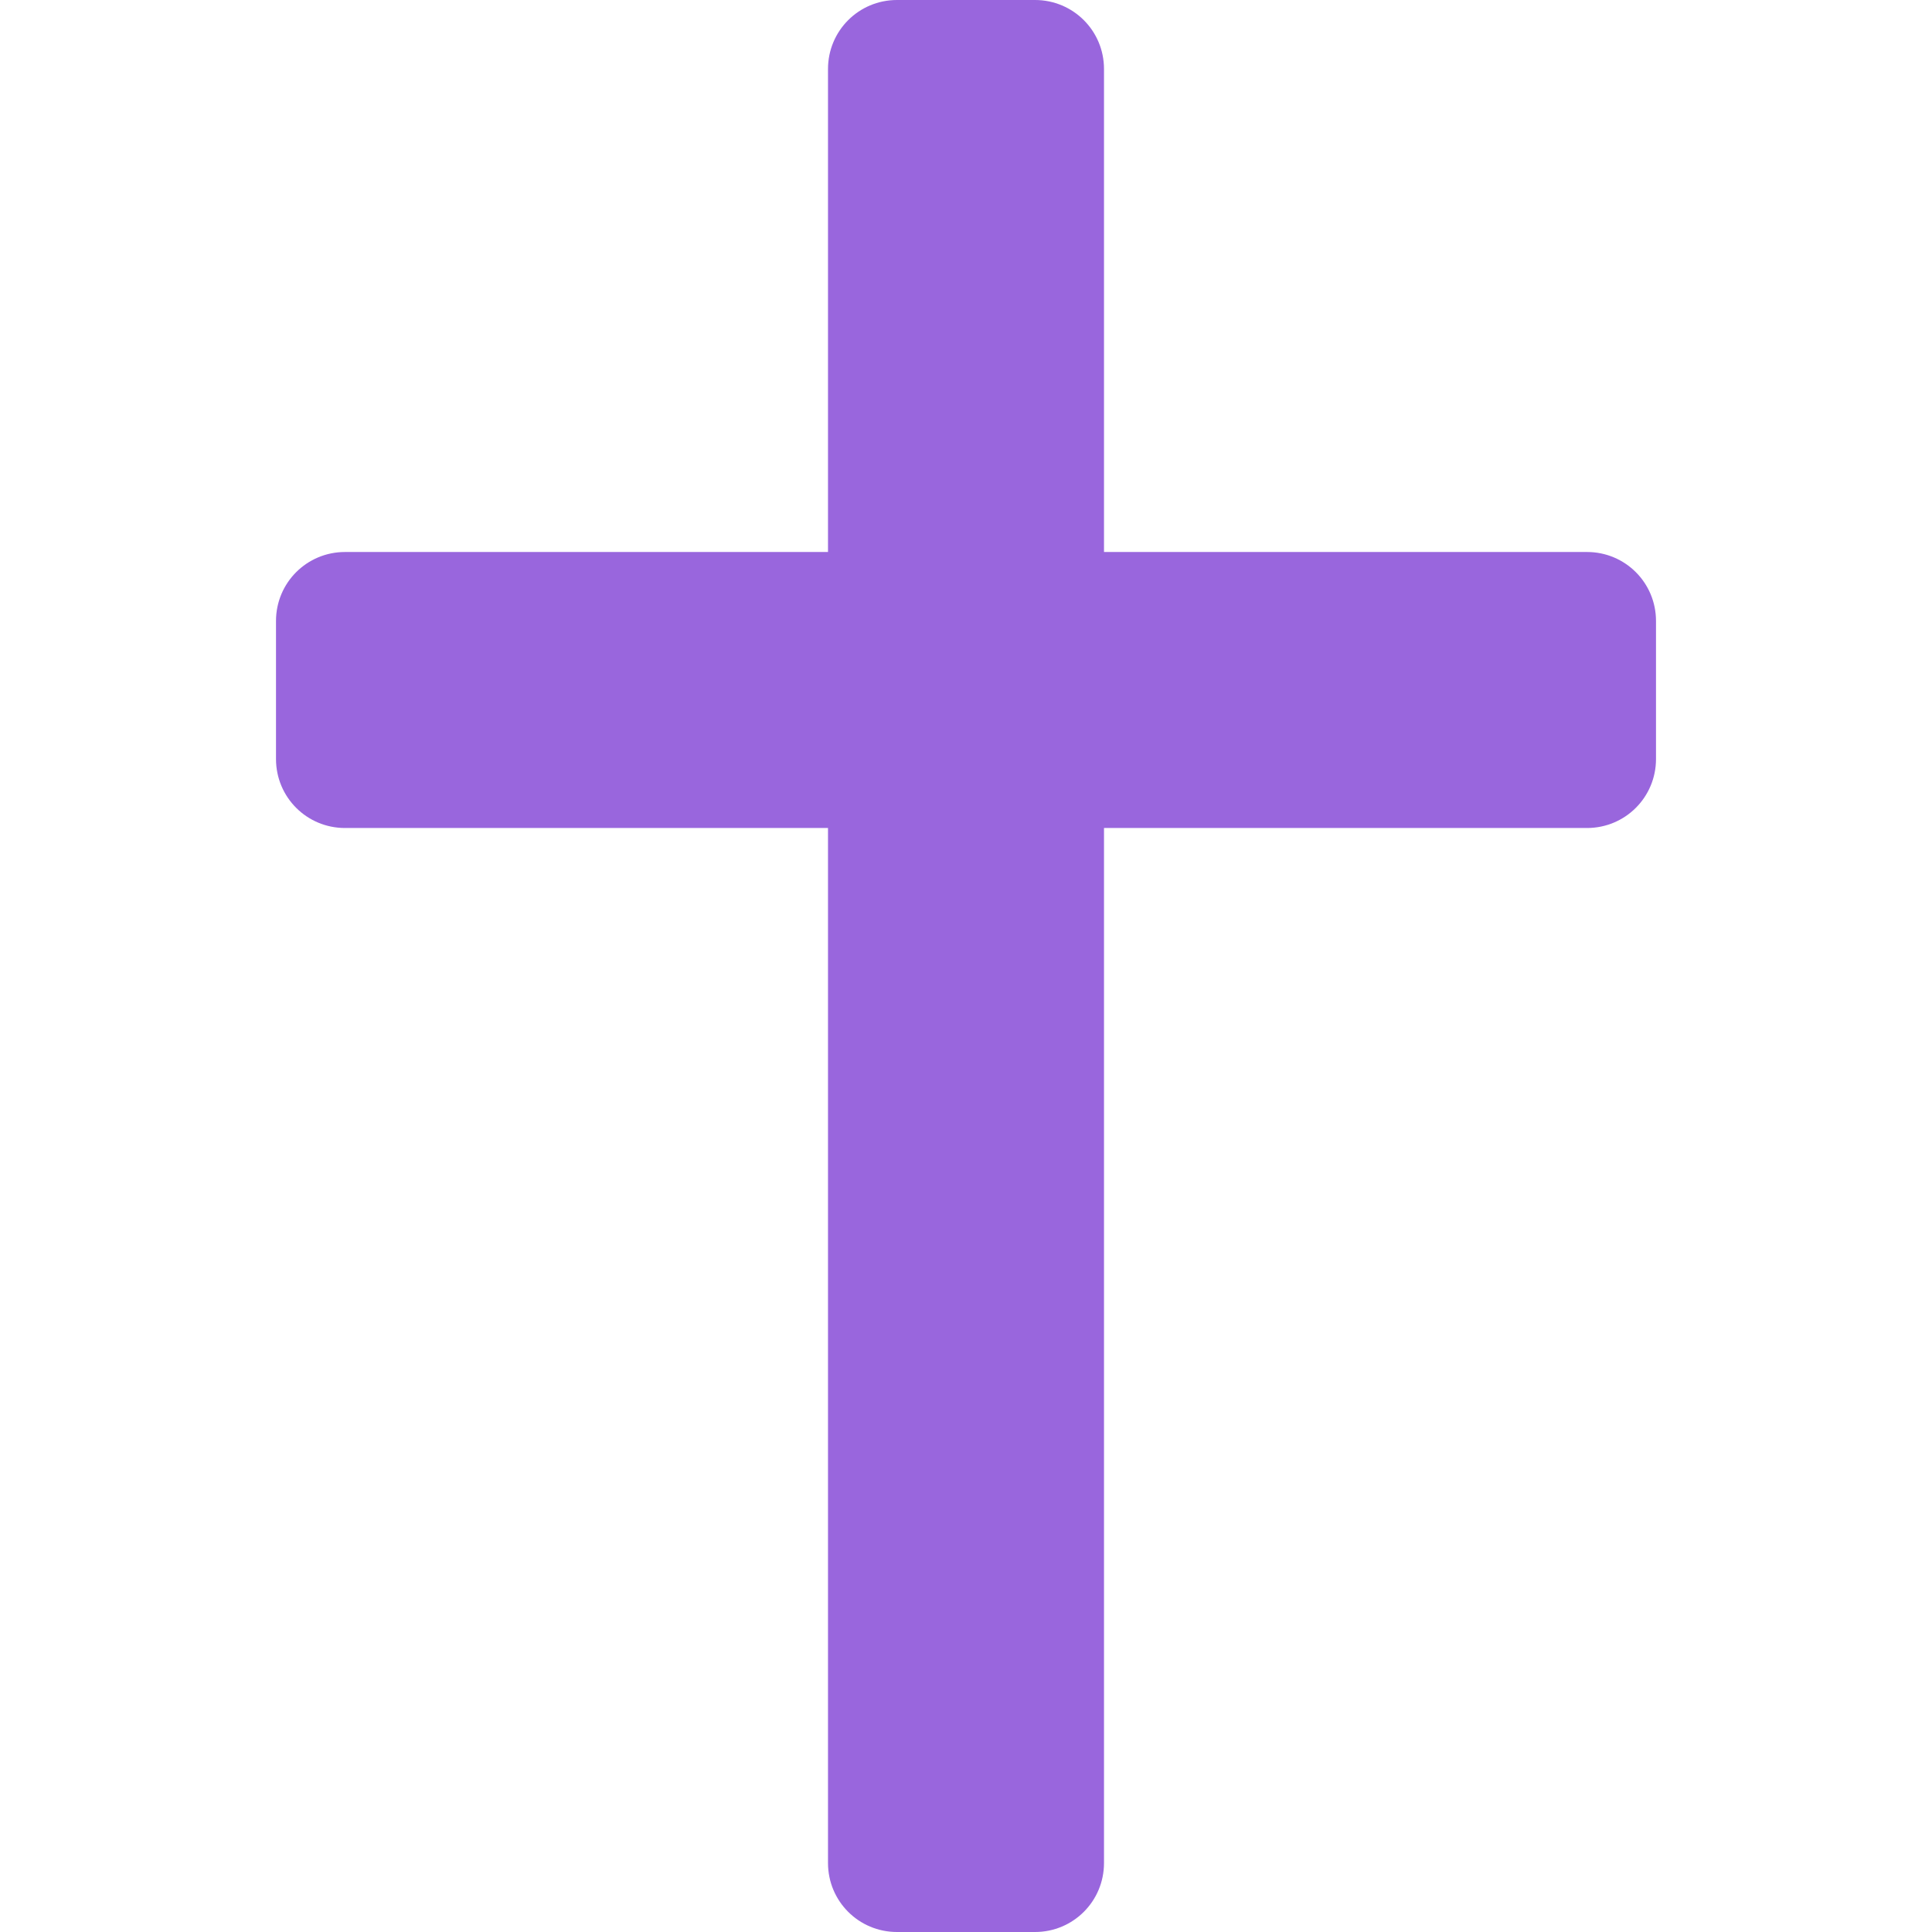<?xml version="1.0" encoding="UTF-8" standalone="no"?>
<svg
   xmlns:dc="http://purl.org/dc/elements/1.1/"
   xmlns:cc="http://creativecommons.org/ns#"
   xmlns:rdf="http://www.w3.org/1999/02/22-rdf-syntax-ns#"
   xmlns:svg="http://www.w3.org/2000/svg"
   xmlns="http://www.w3.org/2000/svg"
   xmlns:sodipodi="http://sodipodi.sourceforge.net/DTD/sodipodi-0.dtd"
   xmlns:inkscape="http://www.inkscape.org/namespaces/inkscape"
   width="14"
   height="14"
   version="1.1"
   id="svg4"
   sodipodi:docname="cross_purple.svg"
   inkscape:version="0.92.5 (2060ec1f9f, 2020-04-08)">
  <defs
     id="defs8" />
  <sodipodi:namedview
     pagecolor="#ffffff"
     bordercolor="#666666"
     borderopacity="1"
     objecttolerance="10"
     gridtolerance="10"
     guidetolerance="10"
     inkscape:pageopacity="0"
     inkscape:pageshadow="2"
     inkscape:window-width="1366"
     inkscape:window-height="741"
     id="namedview6"
     showgrid="false"
     fit-margin-top="0"
     fit-margin-left="0"
     fit-margin-right="0"
     fit-margin-bottom="0"
     inkscape:zoom="14.75"
     inkscape:cx="5"
     inkscape:cy="7"
     inkscape:window-x="0"
     inkscape:window-y="27"
     inkscape:window-maximized="1"
     inkscape:current-layer="svg4" />
  <path
     d="M 6.5,0 C 6.223,0 6,0.223 6,0.5 V 4 H 2.5 C 2.223,4 2,4.223 2,4.5 v 1 C 2,5.777 2.223,6 2.5,6 H 6 v 7.5 C 6,13.777 6.223,14 6.5,14 h 1 C 7.777,14 8,13.777 8,13.5 V 6 h 3.5 C 11.777,6 12,5.777 12,5.5 v -1 C 12,4.223 11.777,4 11.5,4 H 8 V 0.5 C 8,0.223 7.777,0 7.5,0 h -1"
     id="path2"
     inkscape:connector-curvature="0"
     style="fill:#9966dd;fill-opacity:1" />
</svg>
